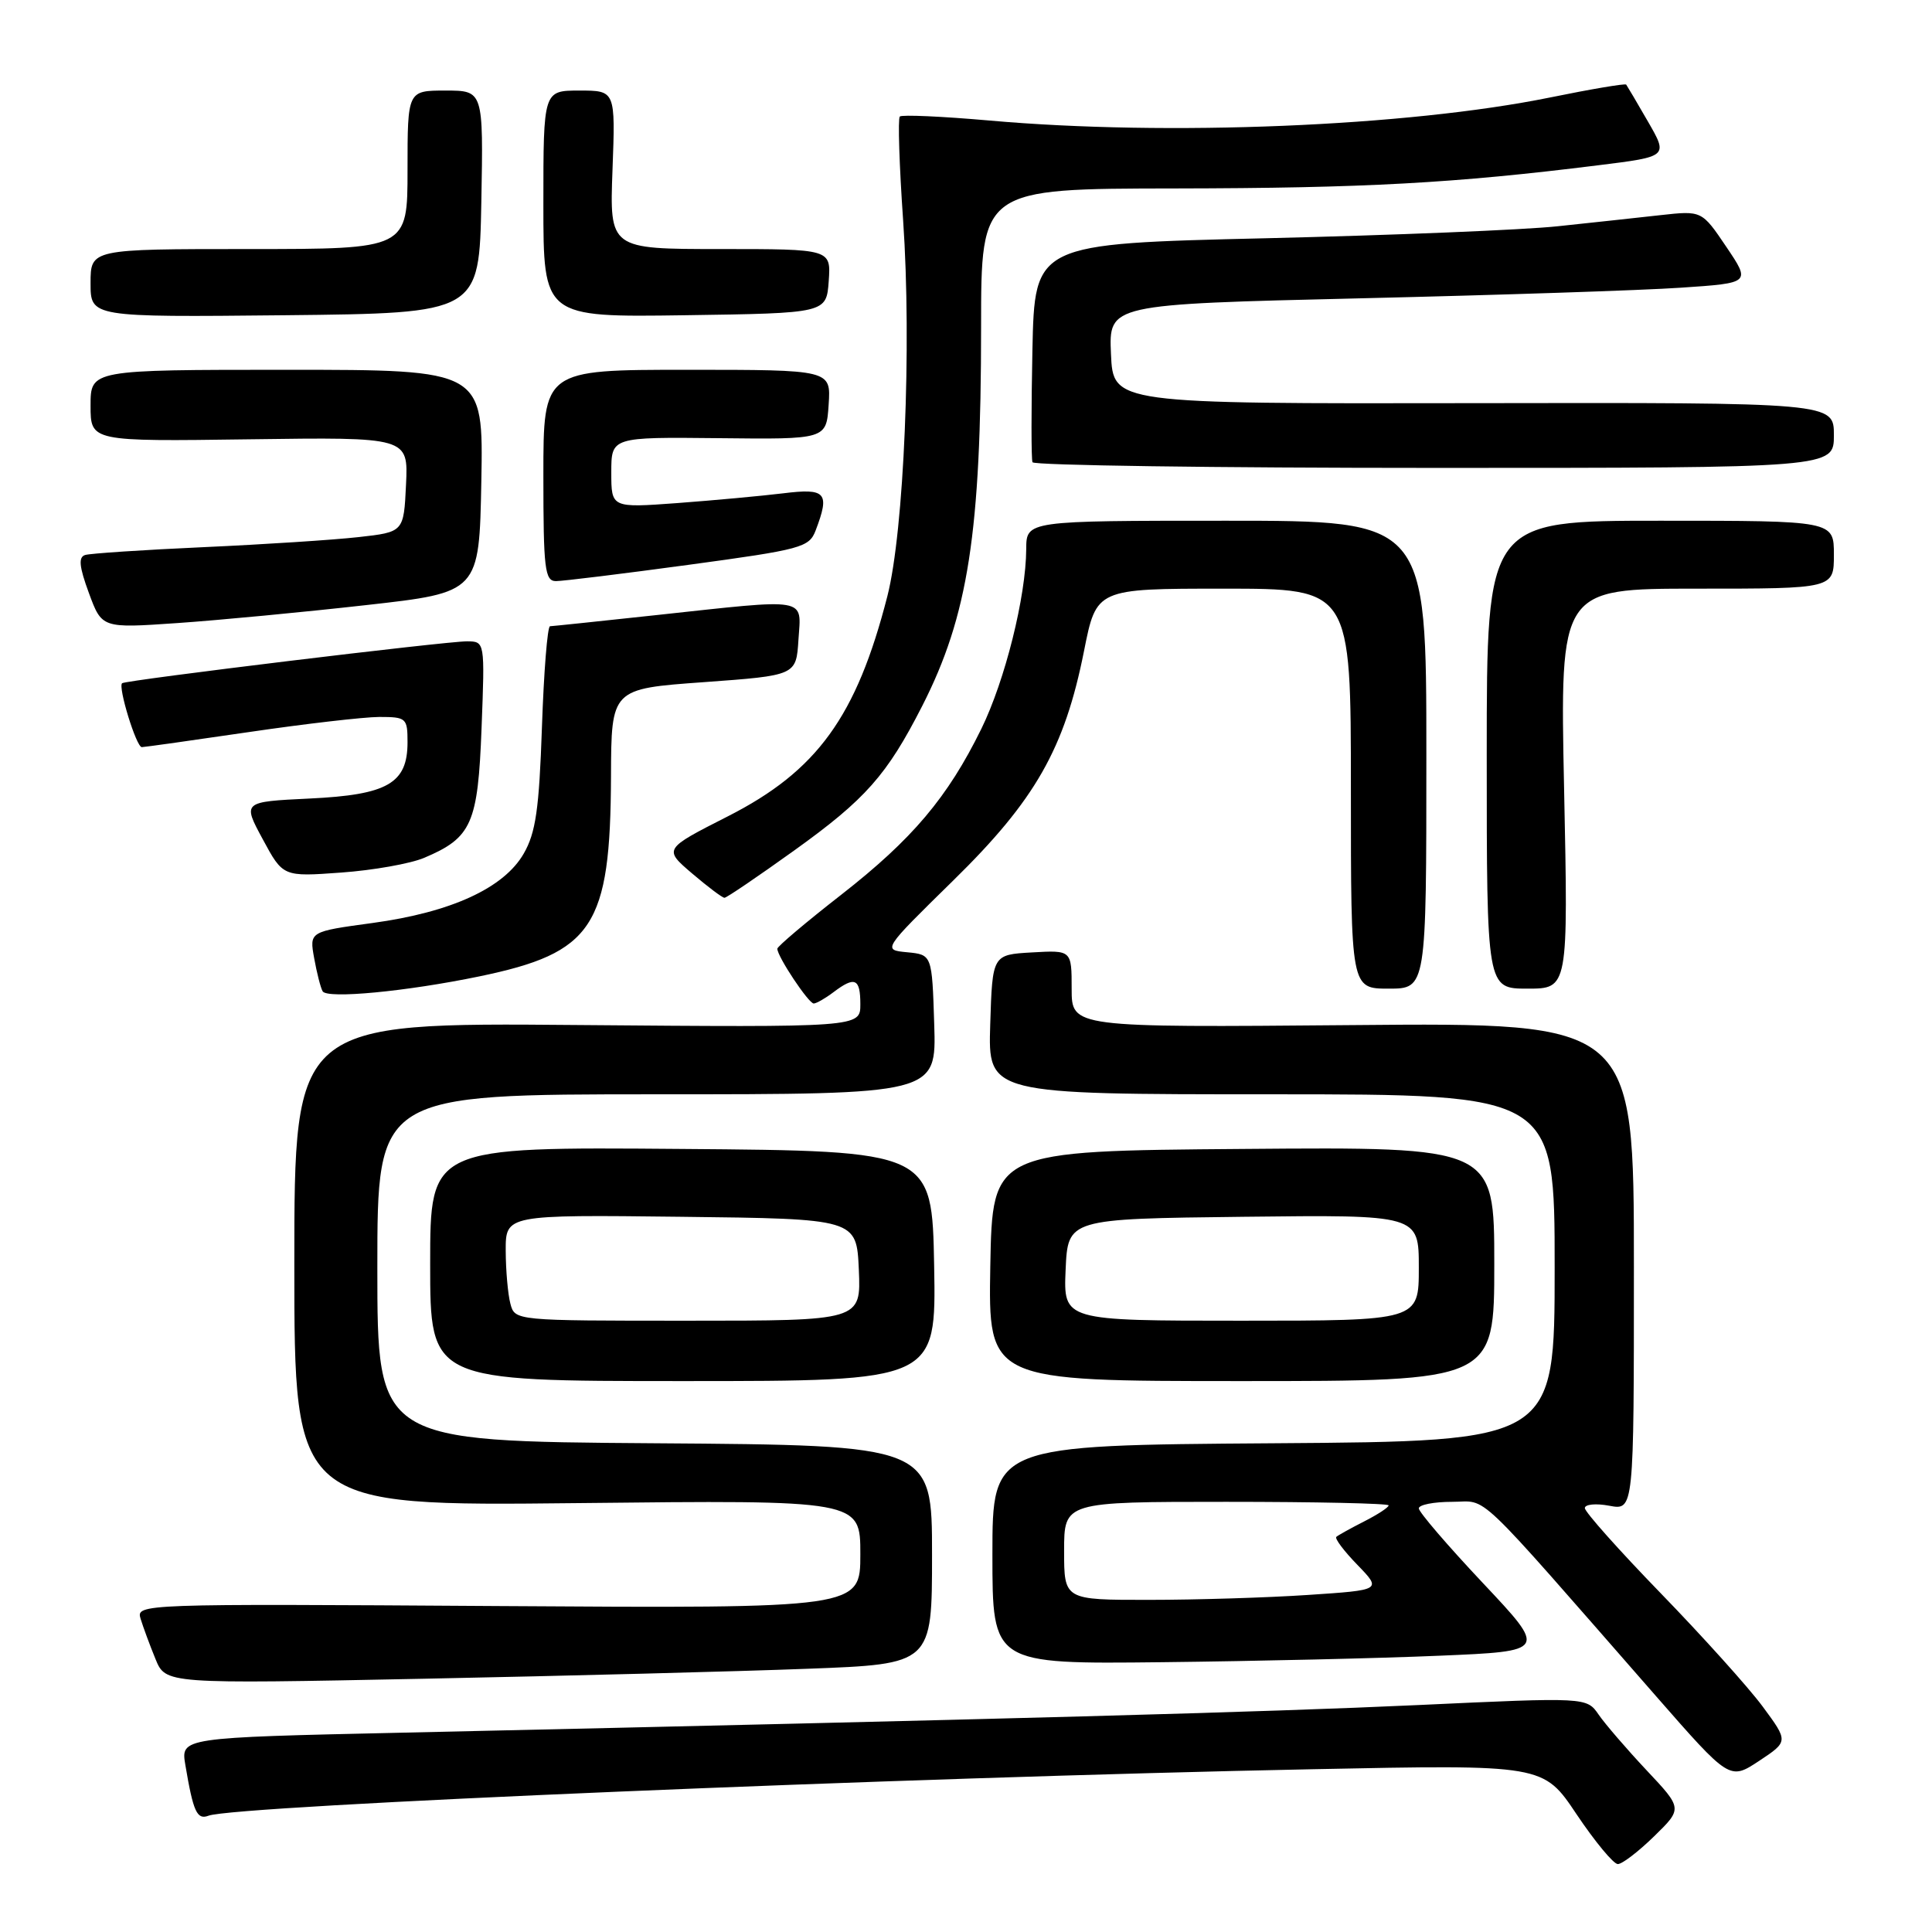 <?xml version="1.0" encoding="UTF-8" standalone="no"?>
<!DOCTYPE svg PUBLIC "-//W3C//DTD SVG 1.1//EN" "http://www.w3.org/Graphics/SVG/1.1/DTD/svg11.dtd" >
<svg xmlns="http://www.w3.org/2000/svg" xmlns:xlink="http://www.w3.org/1999/xlink" version="1.1" viewBox="0 0 256 256">
 <g >
 <path fill="currentColor"
d=" M 219.18 243.32 C 222.95 239.64 222.95 239.64 218.18 234.57 C 215.56 231.78 212.70 228.46 211.83 227.20 C 210.24 224.89 210.24 224.89 187.87 225.93 C 167.47 226.87 134.28 227.78 53.23 229.59 C 23.95 230.24 23.95 230.24 24.56 233.87 C 25.61 240.10 26.10 241.17 27.63 240.59 C 31.13 239.24 119.80 235.51 174.00 234.43 C 204.50 233.81 204.50 233.81 208.91 240.41 C 211.34 244.03 213.80 247.00 214.37 247.00 C 214.95 247.00 217.11 245.34 219.18 243.32 Z  M 233.56 226.12 C 231.68 223.58 225.60 216.83 220.07 211.13 C 214.53 205.42 210.00 200.34 210.00 199.83 C 210.00 199.33 211.46 199.18 213.25 199.52 C 216.50 200.13 216.50 200.13 216.50 167.81 C 216.50 135.50 216.50 135.50 179.25 135.83 C 142.00 136.15 142.00 136.15 142.00 131.02 C 142.00 125.90 142.00 125.90 136.75 126.20 C 131.50 126.50 131.50 126.50 131.21 135.75 C 130.92 145.00 130.92 145.00 168.46 145.00 C 206.00 145.00 206.00 145.00 206.00 167.99 C 206.00 190.98 206.00 190.98 168.75 191.24 C 131.50 191.50 131.50 191.50 131.50 206.00 C 131.50 220.50 131.50 220.50 154.00 220.25 C 166.38 220.11 182.91 219.73 190.75 219.39 C 204.99 218.79 204.99 218.79 196.50 209.77 C 191.82 204.80 188.00 200.35 188.00 199.87 C 188.00 199.39 189.98 199.00 192.41 199.00 C 197.32 199.00 194.81 196.61 219.39 224.70 C 229.19 235.90 229.19 235.90 233.09 233.33 C 236.98 230.75 236.98 230.75 233.56 226.12 Z  M 107.00 221.12 C 123.50 220.50 123.50 220.50 123.50 206.00 C 123.50 191.50 123.50 191.50 86.75 191.24 C 50.00 190.98 50.00 190.98 50.00 167.99 C 50.00 145.00 50.00 145.00 87.04 145.00 C 124.08 145.00 124.08 145.00 123.79 135.75 C 123.50 126.50 123.50 126.50 120.21 126.18 C 116.93 125.87 116.93 125.87 126.30 116.68 C 137.18 106.02 141.06 99.22 143.64 86.25 C 145.28 78.00 145.28 78.00 162.14 78.00 C 179.00 78.00 179.00 78.00 179.00 104.50 C 179.00 131.00 179.00 131.00 184.00 131.00 C 189.00 131.00 189.00 131.00 189.00 100.00 C 189.00 69.00 189.00 69.00 162.50 69.00 C 136.00 69.00 136.00 69.00 135.98 72.75 C 135.95 79.05 133.17 90.17 130.03 96.58 C 125.57 105.66 120.90 111.19 111.49 118.54 C 106.82 122.18 103.00 125.41 103.00 125.71 C 103.00 126.75 107.16 133.00 107.83 132.97 C 108.20 132.95 109.37 132.28 110.44 131.47 C 113.28 129.32 114.00 129.64 114.00 133.07 C 114.00 136.13 114.00 136.13 76.50 135.82 C 39.00 135.50 39.00 135.50 39.00 167.54 C 39.00 199.57 39.00 199.57 76.50 199.17 C 114.00 198.76 114.00 198.76 114.00 205.94 C 114.00 213.12 114.00 213.12 66.01 212.81 C 18.42 212.50 18.03 212.52 18.63 214.50 C 18.97 215.60 19.85 217.99 20.60 219.82 C 21.95 223.13 21.95 223.13 56.23 222.44 C 75.08 222.06 97.92 221.47 107.00 221.12 Z  M 123.78 167.75 C 123.50 152.50 123.50 152.50 90.25 152.24 C 57.00 151.97 57.00 151.97 57.00 167.49 C 57.00 183.00 57.00 183.00 90.53 183.00 C 124.05 183.00 124.05 183.00 123.78 167.75 Z  M 198.00 167.49 C 198.00 151.97 198.00 151.97 164.75 152.24 C 131.50 152.50 131.50 152.50 131.22 167.75 C 130.95 183.00 130.95 183.00 164.47 183.00 C 198.00 183.00 198.00 183.00 198.00 167.49 Z  M 63.50 129.38 C 78.61 126.25 80.88 122.80 80.96 102.89 C 81.00 91.27 81.00 91.27 93.25 90.39 C 105.50 89.50 105.50 89.50 105.80 84.75 C 106.17 79.09 107.35 79.30 87.00 81.50 C 79.58 82.30 73.22 82.97 72.88 82.98 C 72.54 82.99 72.06 89.01 71.81 96.35 C 71.44 107.20 70.99 110.34 69.40 113.10 C 66.78 117.67 59.79 120.88 49.37 122.30 C 40.99 123.44 40.99 123.44 41.63 126.97 C 41.98 128.91 42.48 130.88 42.75 131.35 C 43.34 132.38 53.83 131.38 63.50 129.38 Z  M 207.25 104.50 C 206.70 78.00 206.70 78.00 224.85 78.00 C 243.00 78.00 243.00 78.00 243.00 73.50 C 243.00 69.00 243.00 69.00 220.00 69.00 C 197.00 69.00 197.00 69.00 197.00 100.00 C 197.00 131.00 197.00 131.00 202.40 131.00 C 207.80 131.00 207.80 131.00 207.25 104.50 Z  M 105.24 112.69 C 114.69 105.91 117.52 102.71 122.19 93.56 C 128.29 81.60 130.00 70.59 130.00 43.28 C 130.00 25.00 130.00 25.00 155.75 24.97 C 180.81 24.93 192.70 24.28 211.77 21.90 C 221.04 20.75 221.04 20.75 218.37 16.12 C 216.91 13.58 215.60 11.37 215.48 11.21 C 215.35 11.04 210.80 11.81 205.37 12.92 C 186.44 16.76 154.73 18.07 131.10 15.97 C 124.83 15.42 119.49 15.18 119.23 15.44 C 118.96 15.70 119.16 21.90 119.67 29.21 C 120.82 45.78 119.79 70.37 117.58 79.00 C 113.49 94.96 108.27 102.16 96.44 108.17 C 87.92 112.50 87.92 112.50 91.71 115.74 C 93.79 117.51 95.72 118.97 96.00 118.96 C 96.28 118.96 100.43 116.14 105.24 112.69 Z  M 56.20 113.67 C 62.51 111.00 63.33 109.16 63.81 96.46 C 64.25 85.00 64.25 85.00 61.88 84.98 C 59.17 84.96 16.67 90.12 16.18 90.53 C 15.61 91.02 18.06 99.00 18.79 99.00 C 19.18 98.99 25.57 98.09 33.00 97.00 C 40.42 95.91 48.19 95.01 50.25 95.00 C 53.84 95.00 54.00 95.15 54.00 98.35 C 54.00 103.80 51.37 105.32 41.02 105.81 C 32.13 106.24 32.13 106.24 34.82 111.21 C 37.50 116.18 37.50 116.18 45.20 115.62 C 49.43 115.32 54.38 114.44 56.20 113.67 Z  M 48.50 80.18 C 63.50 78.50 63.50 78.50 63.78 63.75 C 64.05 49.00 64.05 49.00 38.03 49.00 C 12.00 49.00 12.00 49.00 12.00 53.75 C 12.00 58.50 12.00 58.50 33.05 58.21 C 54.10 57.92 54.10 57.92 53.80 64.21 C 53.50 70.50 53.50 70.50 47.50 71.17 C 44.20 71.54 34.98 72.14 27.00 72.50 C 19.02 72.86 11.95 73.33 11.28 73.54 C 10.37 73.82 10.49 75.08 11.78 78.58 C 13.50 83.25 13.50 83.25 23.50 82.56 C 29.00 82.18 40.25 81.11 48.50 80.18 Z  M 91.25 74.84 C 106.23 72.81 107.22 72.54 108.08 70.28 C 109.99 65.26 109.46 64.66 103.75 65.37 C 100.86 65.72 94.56 66.30 89.75 66.66 C 81.00 67.30 81.00 67.30 81.00 62.60 C 81.00 57.91 81.00 57.91 95.25 58.06 C 109.50 58.22 109.50 58.22 109.80 53.61 C 110.11 49.00 110.11 49.00 91.05 49.00 C 72.00 49.00 72.00 49.00 72.00 63.00 C 72.00 75.39 72.19 77.00 73.67 77.00 C 74.58 77.00 82.49 76.03 91.25 74.84 Z  M 243.00 57.67 C 243.00 53.34 243.00 53.34 195.25 53.42 C 147.50 53.50 147.50 53.50 147.21 46.91 C 146.92 40.32 146.92 40.32 180.21 39.53 C 198.52 39.10 217.66 38.47 222.74 38.12 C 231.98 37.50 231.98 37.50 228.74 32.70 C 225.50 27.90 225.50 27.90 220.00 28.51 C 216.97 28.85 210.86 29.51 206.41 29.98 C 201.97 30.46 184.55 31.17 167.72 31.57 C 137.10 32.29 137.10 32.29 136.80 46.40 C 136.64 54.15 136.64 60.84 136.81 61.25 C 136.98 61.66 160.94 62.00 190.06 62.00 C 243.00 62.00 243.00 62.00 243.00 57.67 Z  M 63.78 26.75 C 64.05 12.00 64.05 12.00 59.03 12.00 C 54.00 12.00 54.00 12.00 54.00 22.50 C 54.00 33.00 54.00 33.00 33.00 33.00 C 12.00 33.00 12.00 33.00 12.00 37.52 C 12.00 42.03 12.00 42.03 37.75 41.77 C 63.50 41.50 63.50 41.50 63.78 26.75 Z  M 109.81 37.25 C 110.11 33.00 110.11 33.00 95.44 33.00 C 80.77 33.00 80.77 33.00 81.16 22.50 C 81.55 12.00 81.55 12.00 76.78 12.00 C 72.00 12.00 72.00 12.00 72.00 27.02 C 72.00 42.04 72.00 42.04 90.75 41.77 C 109.50 41.50 109.50 41.50 109.81 37.25 Z  M 141.00 205.50 C 141.00 199.00 141.00 199.00 162.50 199.00 C 174.32 199.00 184.00 199.21 184.00 199.47 C 184.00 199.74 182.54 200.69 180.75 201.60 C 178.96 202.51 177.31 203.43 177.07 203.64 C 176.83 203.86 178.09 205.53 179.87 207.36 C 183.09 210.69 183.09 210.69 173.30 211.34 C 167.91 211.70 158.44 211.99 152.25 211.99 C 141.00 212.00 141.00 212.00 141.00 205.50 Z  M 67.63 172.75 C 67.30 171.51 67.02 168.35 67.01 165.73 C 67.00 160.96 67.00 160.96 90.25 161.23 C 113.50 161.50 113.50 161.50 113.80 168.25 C 114.09 175.00 114.09 175.00 91.16 175.00 C 68.23 175.00 68.23 175.00 67.63 172.75 Z  M 141.20 168.25 C 141.50 161.50 141.50 161.50 164.75 161.23 C 188.00 160.96 188.00 160.96 188.00 167.98 C 188.00 175.00 188.00 175.00 164.45 175.00 C 140.91 175.00 140.91 175.00 141.20 168.25 Z "/>
</g>
</svg>